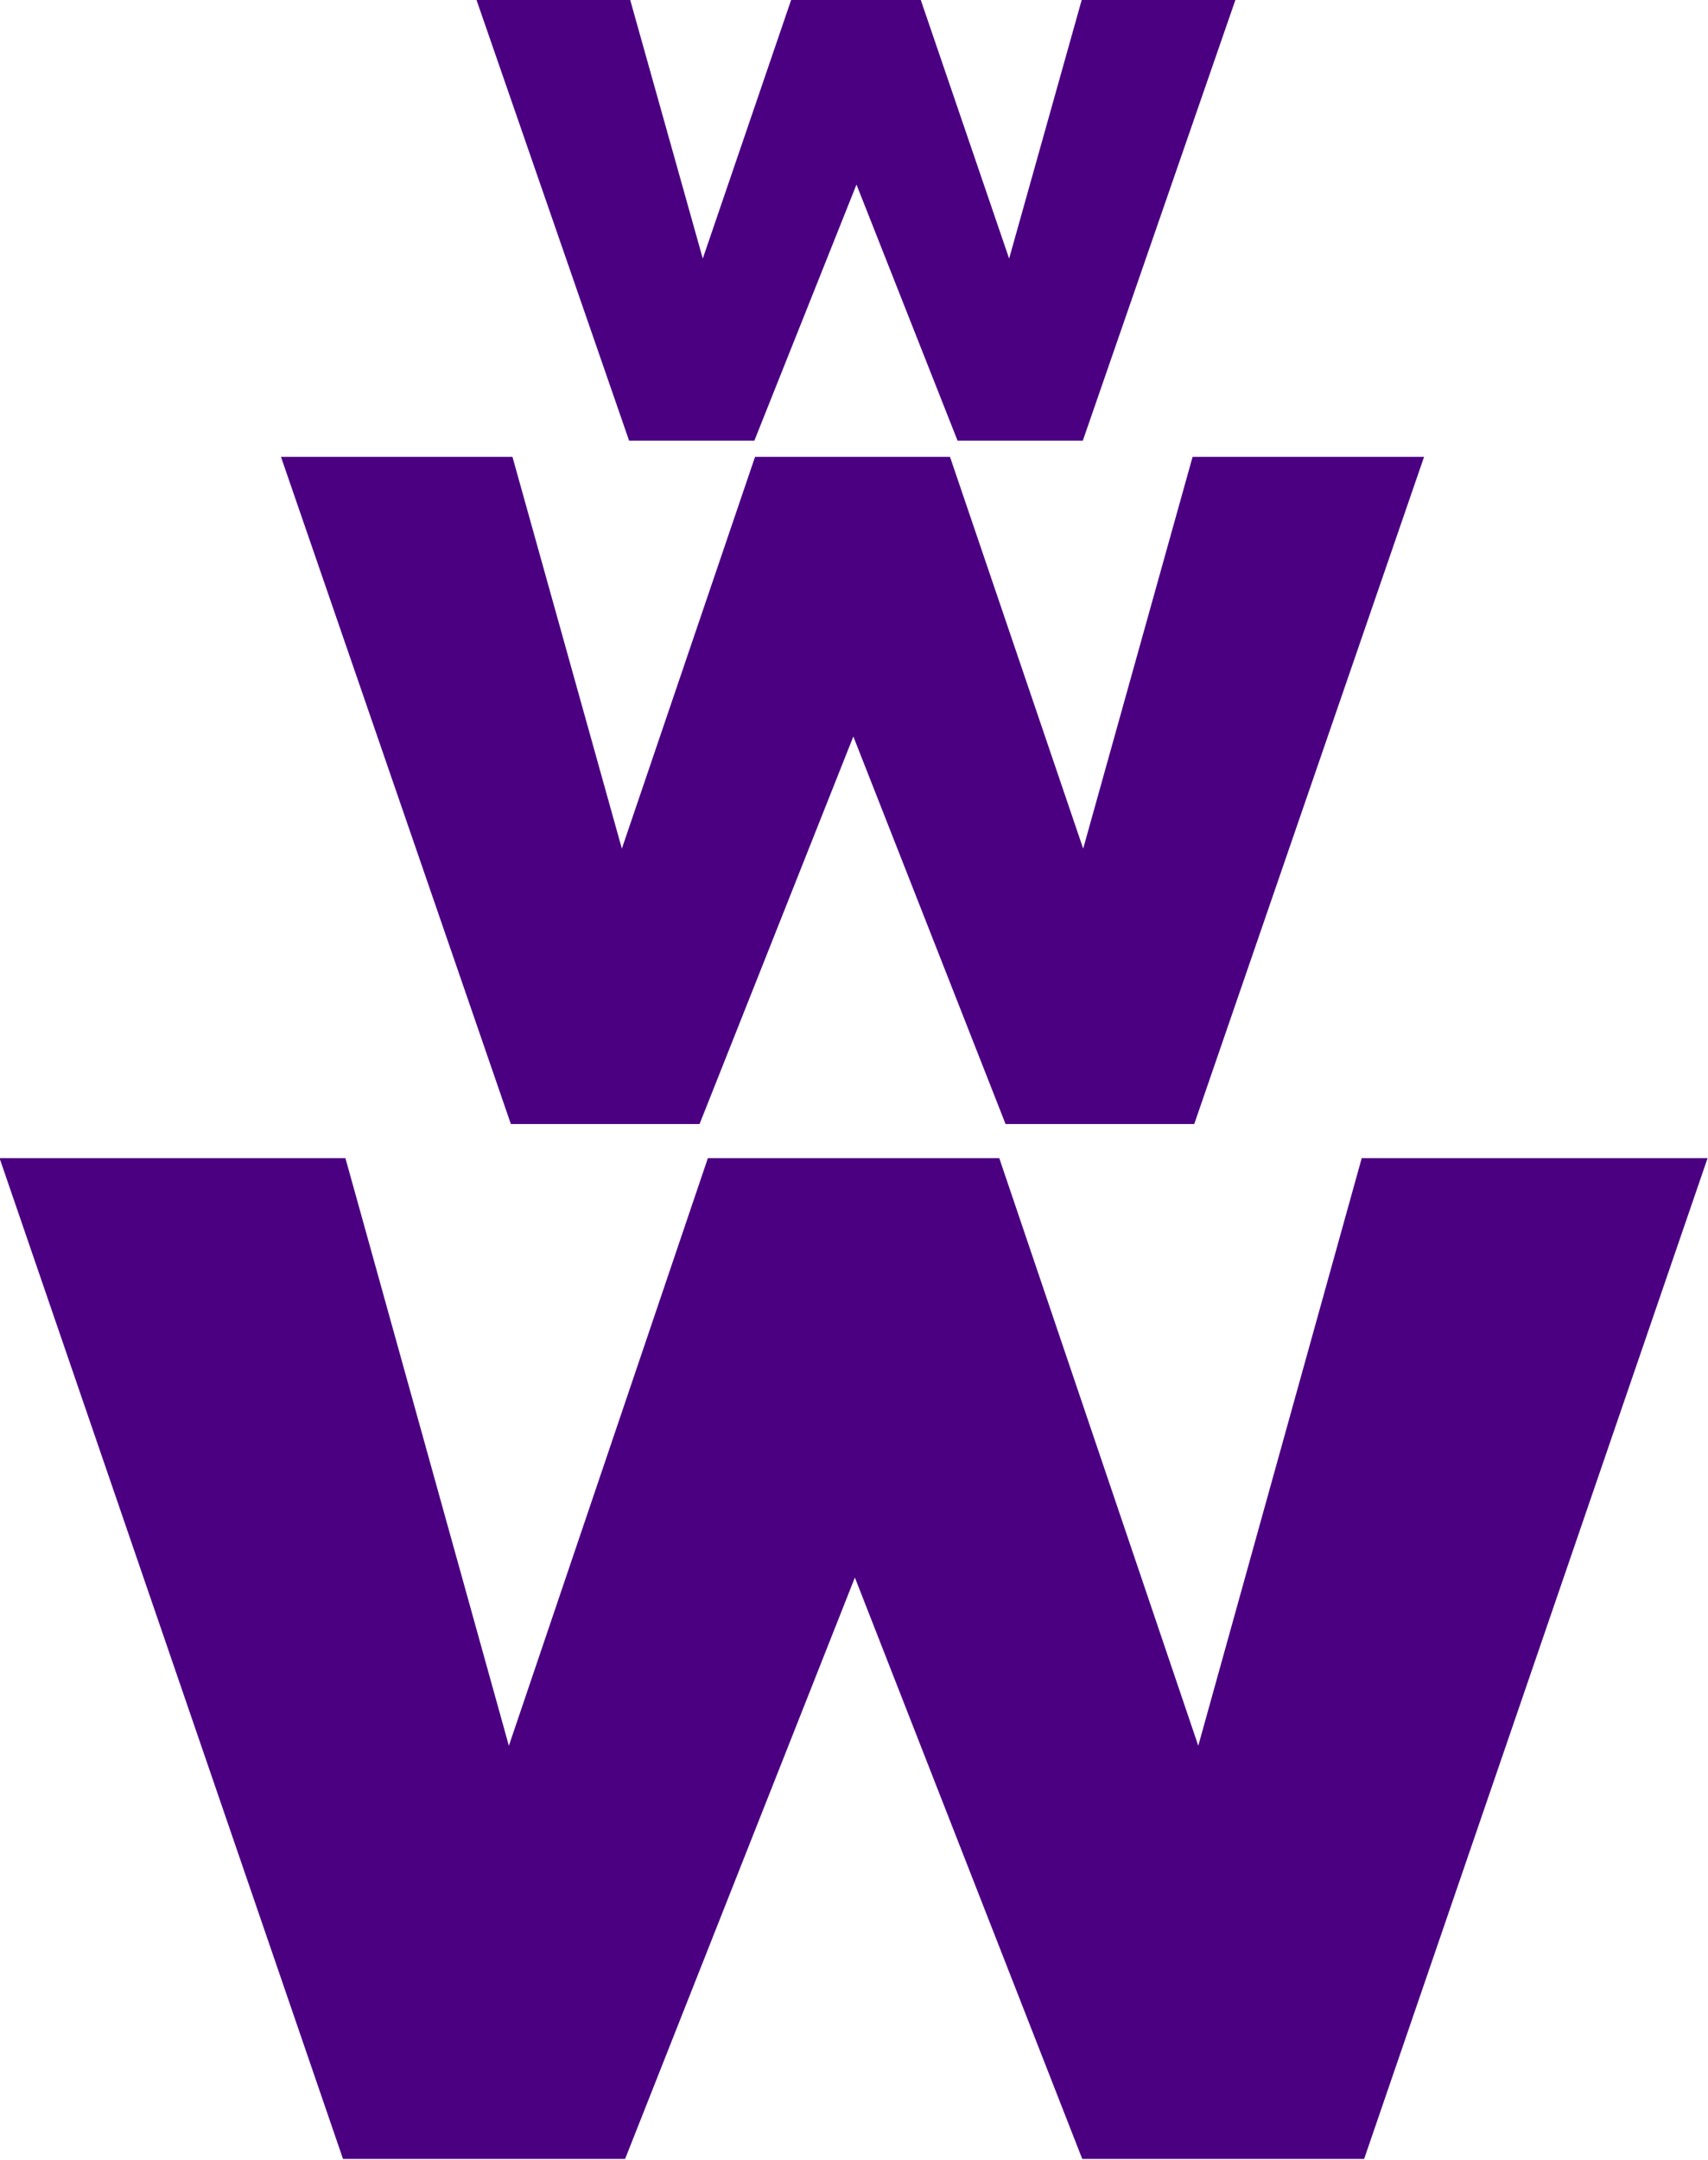 <?xml version="1.0" encoding="UTF-8" standalone="no"?>
<svg
   xmlns:dc="http://purl.org/dc/elements/1.1/"
   xmlns:cc="http://creativecommons.org/ns#"
   xmlns:rdf="http://www.w3.org/1999/02/22-rdf-syntax-ns#"
   xmlns:svg="http://www.w3.org/2000/svg"
   xmlns="http://www.w3.org/2000/svg"
   xmlns:sodipodi="http://sodipodi.sourceforge.net/DTD/sodipodi-0.dtd"
   xmlns:inkscape="http://www.inkscape.org/namespaces/inkscape"
   width="24.372mm"
   height="30.813mm"
   viewBox="0 0 24.372 30.813"
   version="1.1"
   id="svg8"
   inkscape:version="0.92.0 r15299"
   sodipodi:docname="what-3-debrief.svg">
  <defs
     id="defs21268" />
  <sodipodi:namedview
     pagecolor="#ffffff"
     bordercolor="#666666"
     borderopacity="1"
     objecttolerance="10"
     gridtolerance="10"
     guidetolerance="10"
     inkscape:pageopacity="0"
     inkscape:pageshadow="2"
     inkscape:window-width="640"
     inkscape:window-height="480"
     id="namedview21266"
     showgrid="false"
     inkscape:zoom="0.22137888"
     inkscape:cx="489.79062"
     inkscape:cy="-293.95198"
     inkscape:window-x="0"
     inkscape:window-y="0"
     inkscape:window-maximized="0"
     inkscape:current-layer="layer8" />
  <g
     inkscape:groupmode="layer"
     id="layer8"
     inkscape:label="what3debrief"
     sodipodi:insensitive="true"
     transform="translate(-79.563,-9.813)">
    <g
       id="g981">
      <g
         id="text956"
         style="font-style:normal;font-weight:normal;font-size:11.304px;line-height:1.25;font-family:sans-serif;letter-spacing:0px;word-spacing:0px;fill:#4B0082;fill-opacity:1;stroke:none;stroke-width:0.283"
         transform="scale(1.068,0.936)"
         aria-label="w">
        <path
           id="path966"
           style="font-style:normal;font-variant:normal;font-weight:bold;font-stretch:normal;font-size:31.65px;font-family:JournalSans;-inkscape-font-specification:'JournalSans Bold';stroke-width:0.283"
           d="m 82.849,43.391 3.07,-8.862 3.038,8.862 h 3.766 l 4.589,-15.255 h -4.621 l -2.184,8.957 -2.659,-8.957 h -3.893 l -2.659,8.957 -2.184,-8.957 h -4.621 l 4.589,15.255 z"
           inkscape:connector-curvature="0" />
      </g>
      <g
         id="text960"
         style="font-style:normal;font-weight:normal;font-size:11.327px;line-height:1.25;font-family:sans-serif;letter-spacing:0px;word-spacing:0px;fill:#4B0082;fill-opacity:1;stroke:none;stroke-width:0.283"
         transform="scale(1.07,0.934)"
         aria-label="w">
        <path
           id="path969"
           style="font-style:normal;font-variant:normal;font-weight:bold;font-stretch:normal;font-size:21.143px;font-family:'Journal Sans';-inkscape-font-specification:'Journal Sans Bold';stroke-width:0.283"
           d="m 83.687,27.676 2.051,-5.92 2.03,5.92 h 2.516 L 93.349,17.485 H 90.262 L 88.803,23.469 87.027,17.485 H 84.427 l -1.776,5.984 -1.459,-5.984 h -3.087 l 3.066,10.191 z"
           inkscape:connector-curvature="0" />
      </g>
      <g
         id="text964"
         style="font-style:normal;font-weight:normal;font-size:11.352px;line-height:1.25;font-family:sans-serif;letter-spacing:0px;word-spacing:0px;fill:#4B0082;fill-opacity:1;stroke:none;stroke-width:0.284"
         transform="scale(1.073,0.932)"
         aria-label="w">
        <path
           id="path972"
           style="font-style:normal;font-variant:normal;font-weight:bold;font-stretch:normal;font-size:14.001px;font-family:'Journal Sans';-inkscape-font-specification:'Journal Sans Bold';stroke-width:0.284"
           d="m 84.182,17.274 1.358,-3.92 1.344,3.92 h 1.666 l 2.03,-6.749 h -2.044 l -0.966,3.962 -1.176,-3.962 H 84.672 l -1.176,3.962 -0.966,-3.962 h -2.044 l 2.03,6.749 z"
           inkscape:connector-curvature="0" />
      </g>
    </g>
  </g>
</svg>

